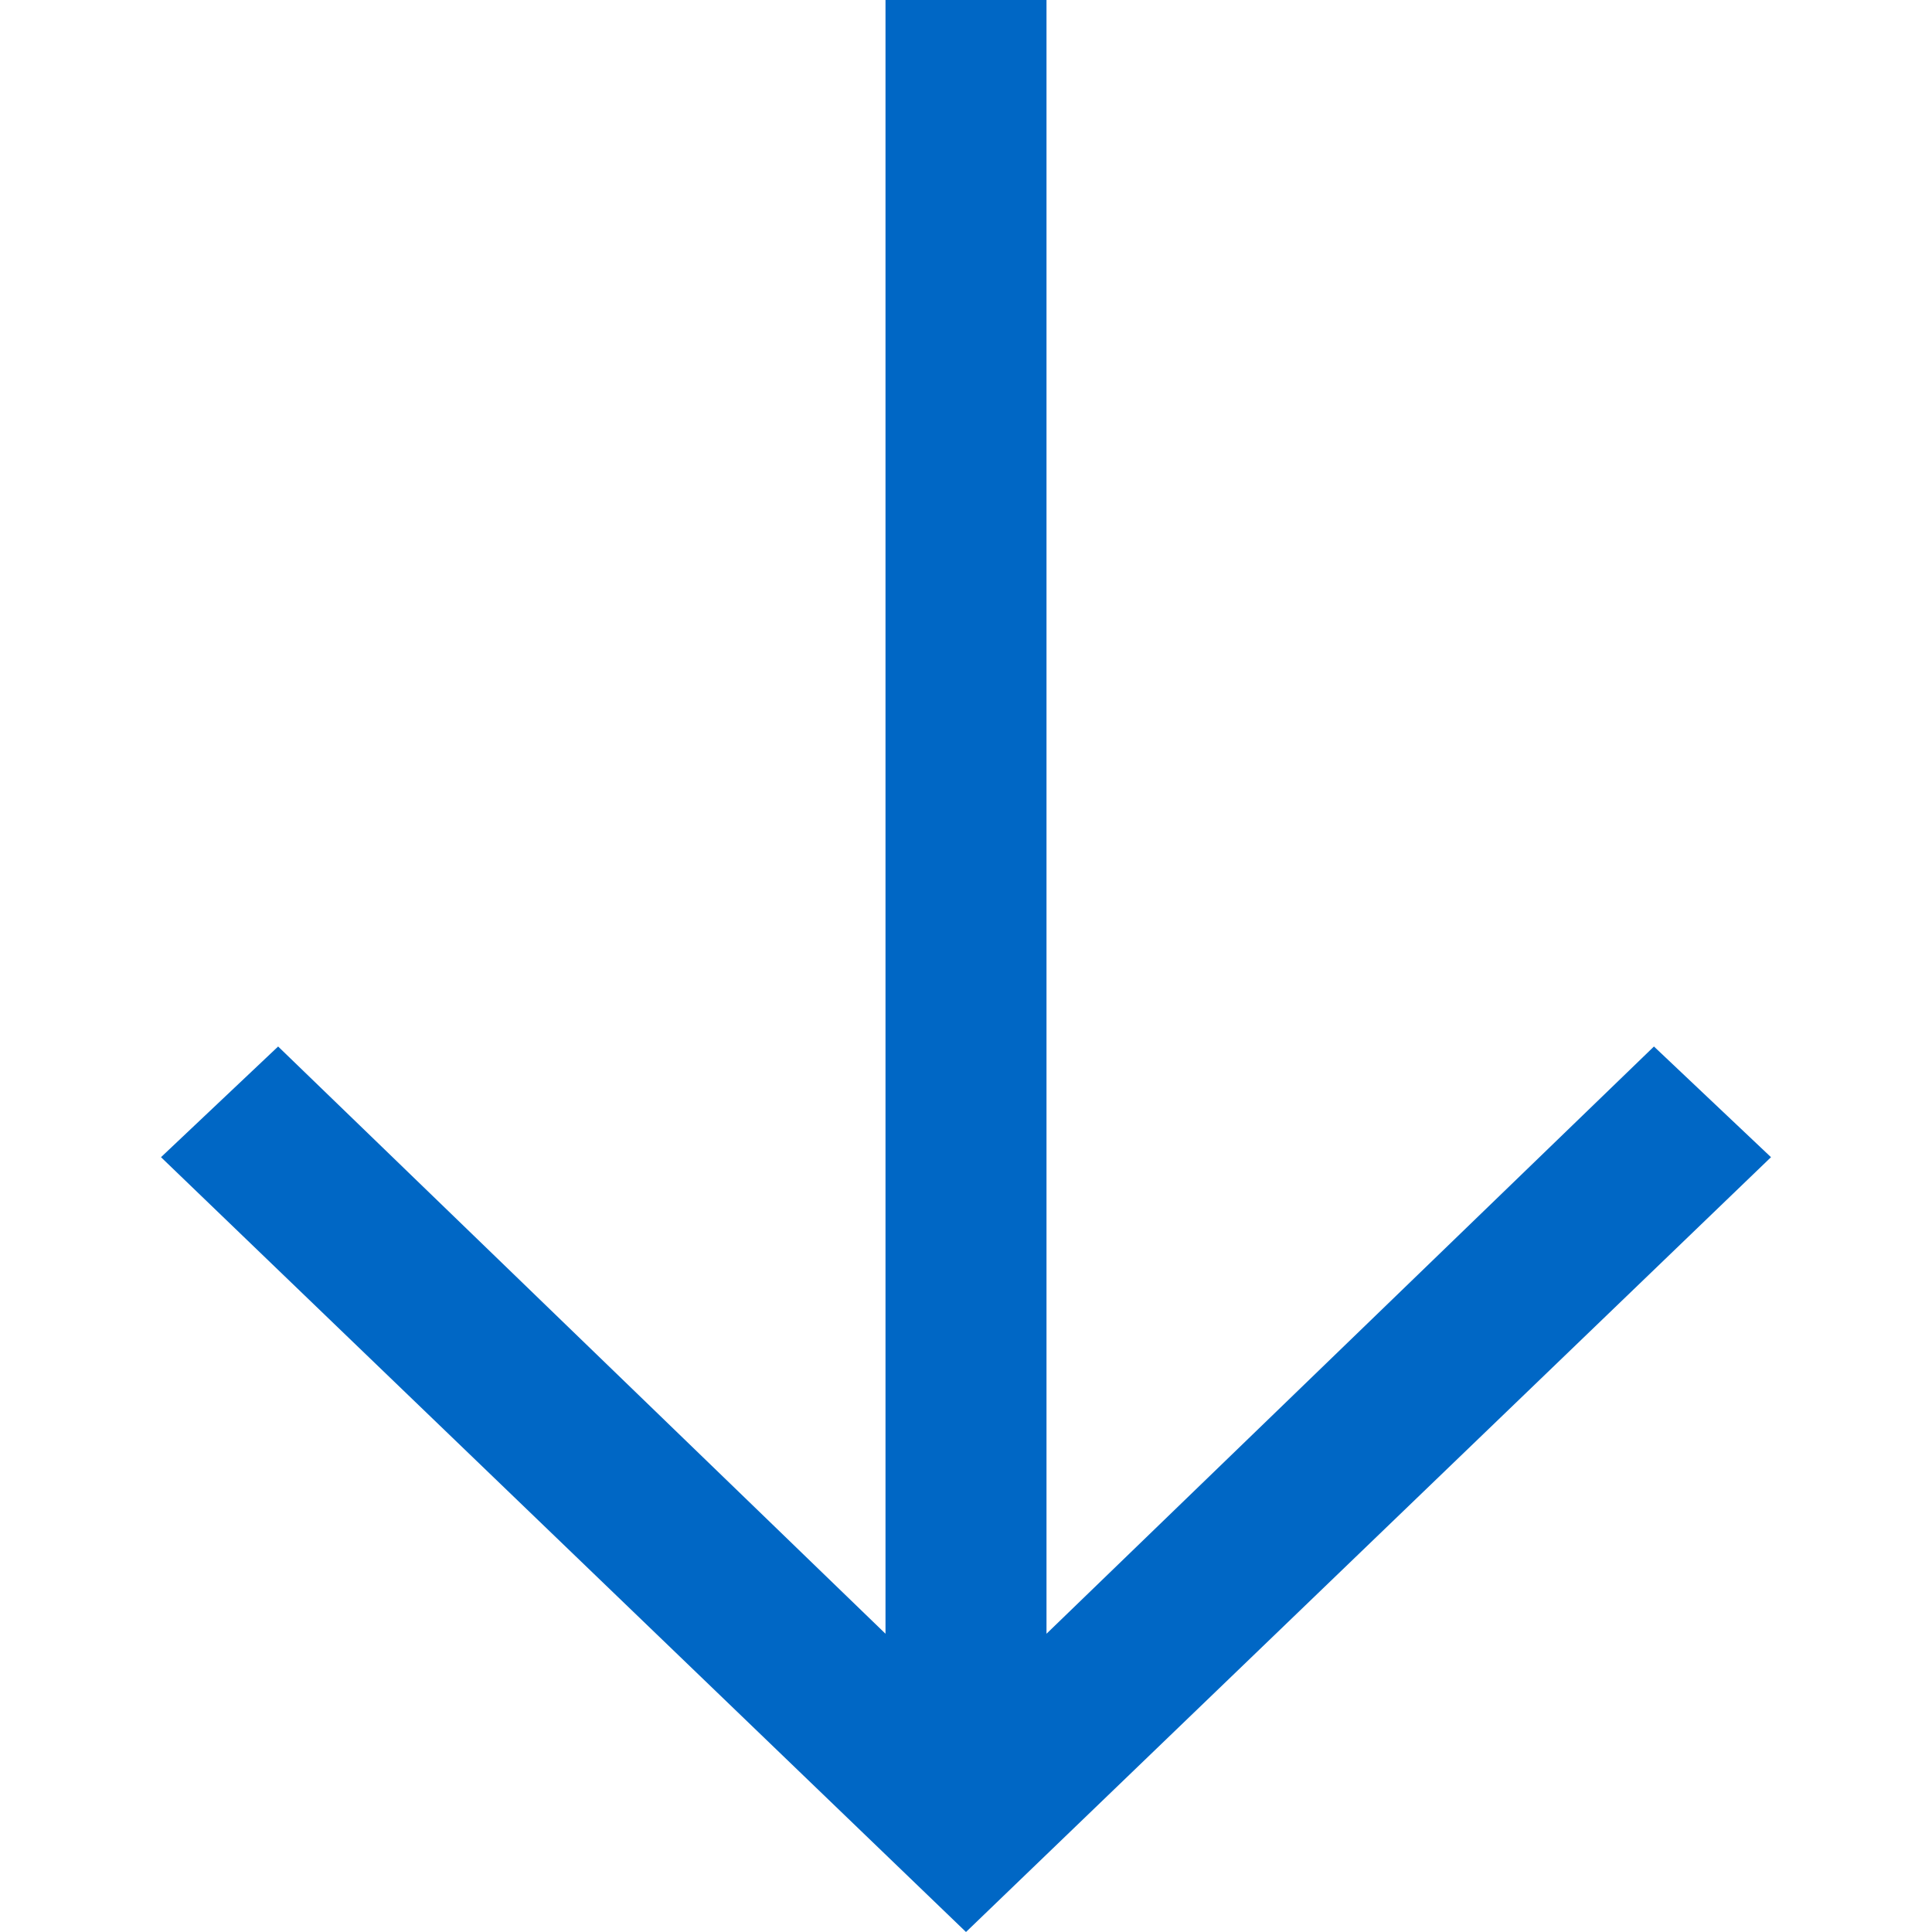 <svg id="DownBlue" width="24" height="24" viewBox="0 0 24 24" fill="none" xmlns="http://www.w3.org/2000/svg">
<path fill-rule="evenodd" clip-rule="evenodd" d="M13 0V20.295L20.546 13L22 14.375L12 24L2 14.375L3.455 13L11 20.295V0H13Z" fill="#0067C5"/>
</svg>
